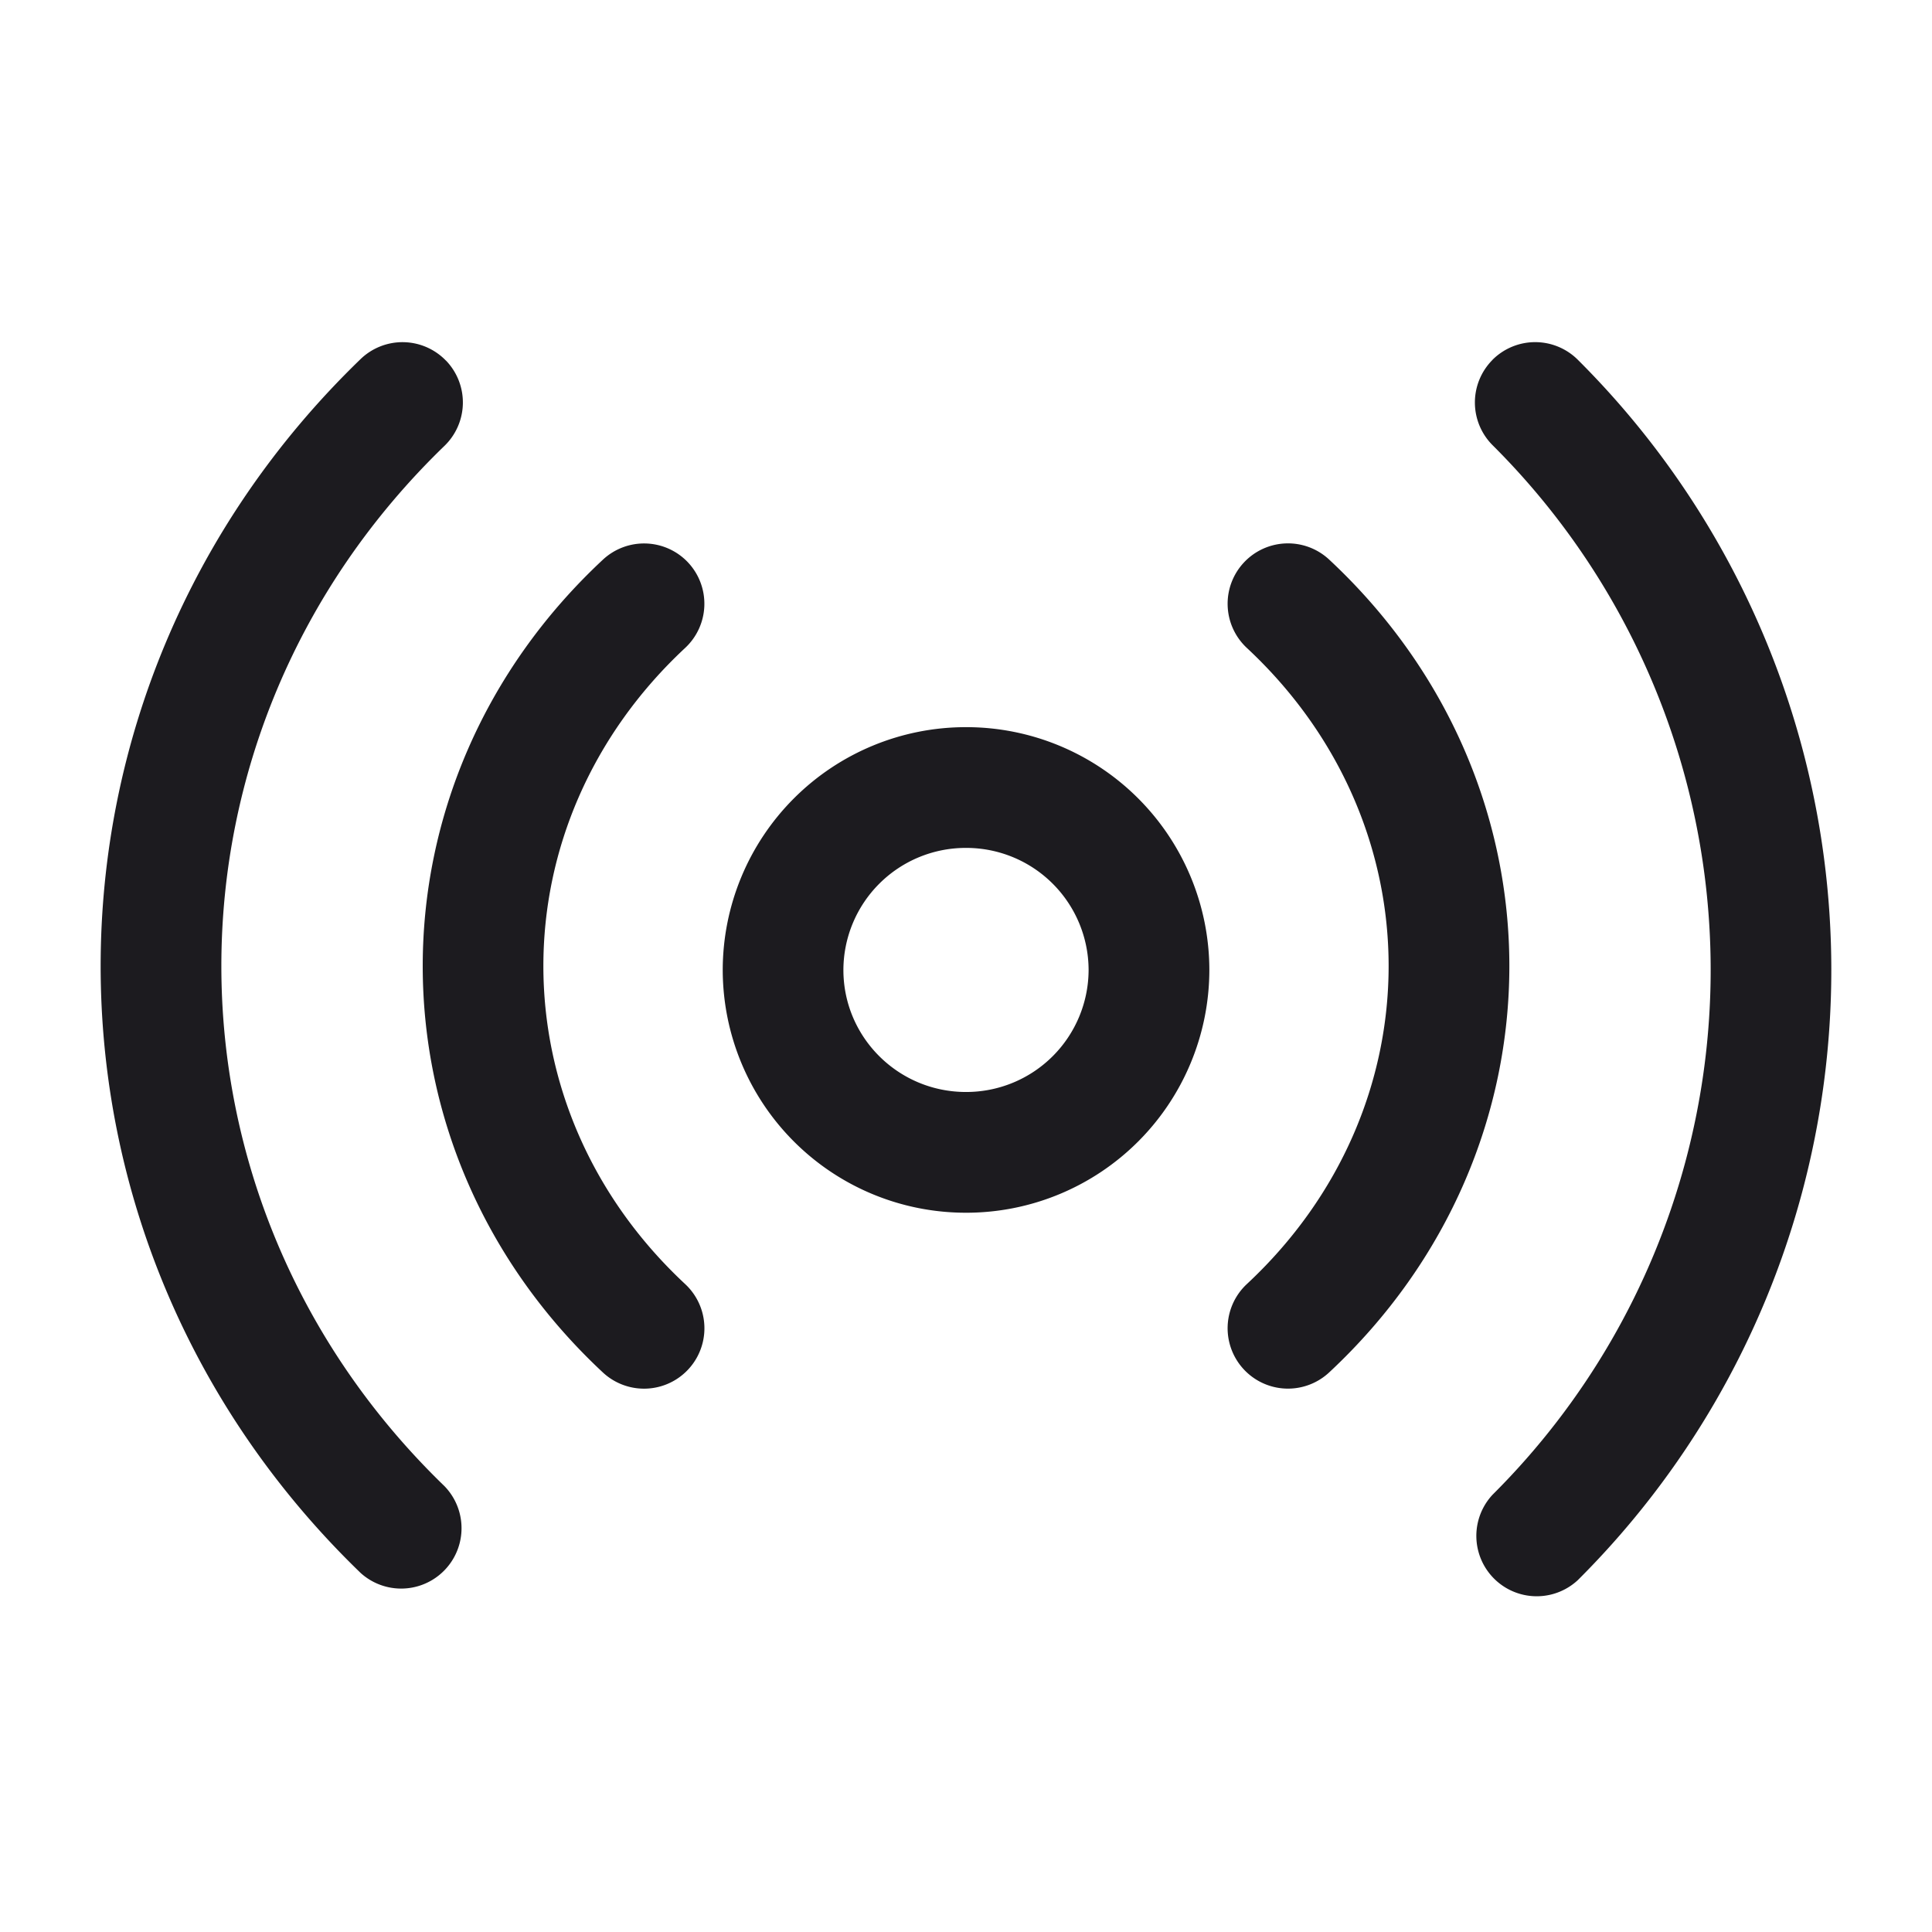 <svg xmlns="http://www.w3.org/2000/svg" width="24" height="24" fill="none" viewBox="0 0 24 24">
  <path fill="#1C1B1F" fill-rule="evenodd" d="M8.978 12.049A3.02 3.02 0 0 1 12 9.033a3.02 3.02 0 0 1 3.023 3.016A3.02 3.02 0 0 1 12 15.065a3.02 3.02 0 0 1-3.022-3.016ZM12 10.533a1.52 1.52 0 0 0-1.523 1.516c0 .835.68 1.516 1.523 1.516a1.52 1.52 0 0 0 1.523-1.516A1.52 1.52 0 0 0 12 10.533ZM8.549 6.989a.75.75 0 0 1-.038 1.06c-2.348 2.188-2.348 5.714 0 7.902A.75.75 0 0 1 7.49 17.05c-2.985-2.782-2.985-7.316 0-10.098a.75.75 0 0 1 1.06.038Zm6.902 0a.75.75 0 0 1 1.06-.038c2.985 2.782 2.985 7.316 0 10.098a.75.75 0 1 1-1.022-1.098c2.348-2.188 2.348-5.714 0-7.902a.75.75 0 0 1-.038-1.06Z" clip-rule="evenodd"/>
  <path fill="#1C1B1F" fill-rule="evenodd" d="M5.54 4.479a.75.75 0 0 1-.019 1.06c-3.695 3.571-3.695 9.35 0 12.922a.75.75 0 0 1-1.042 1.078C.174 15.38.174 8.622 4.479 4.461a.75.75 0 0 1 1.06.018Zm13-.009a.75.75 0 0 1 1.06-.001 10.697 10.697 0 0 1 0 15.16.75.75 0 0 1-1.058-1.062 9.197 9.197 0 0 0 0-13.036.75.75 0 0 1-.002-1.06Z" clip-rule="evenodd"/>
</svg>
